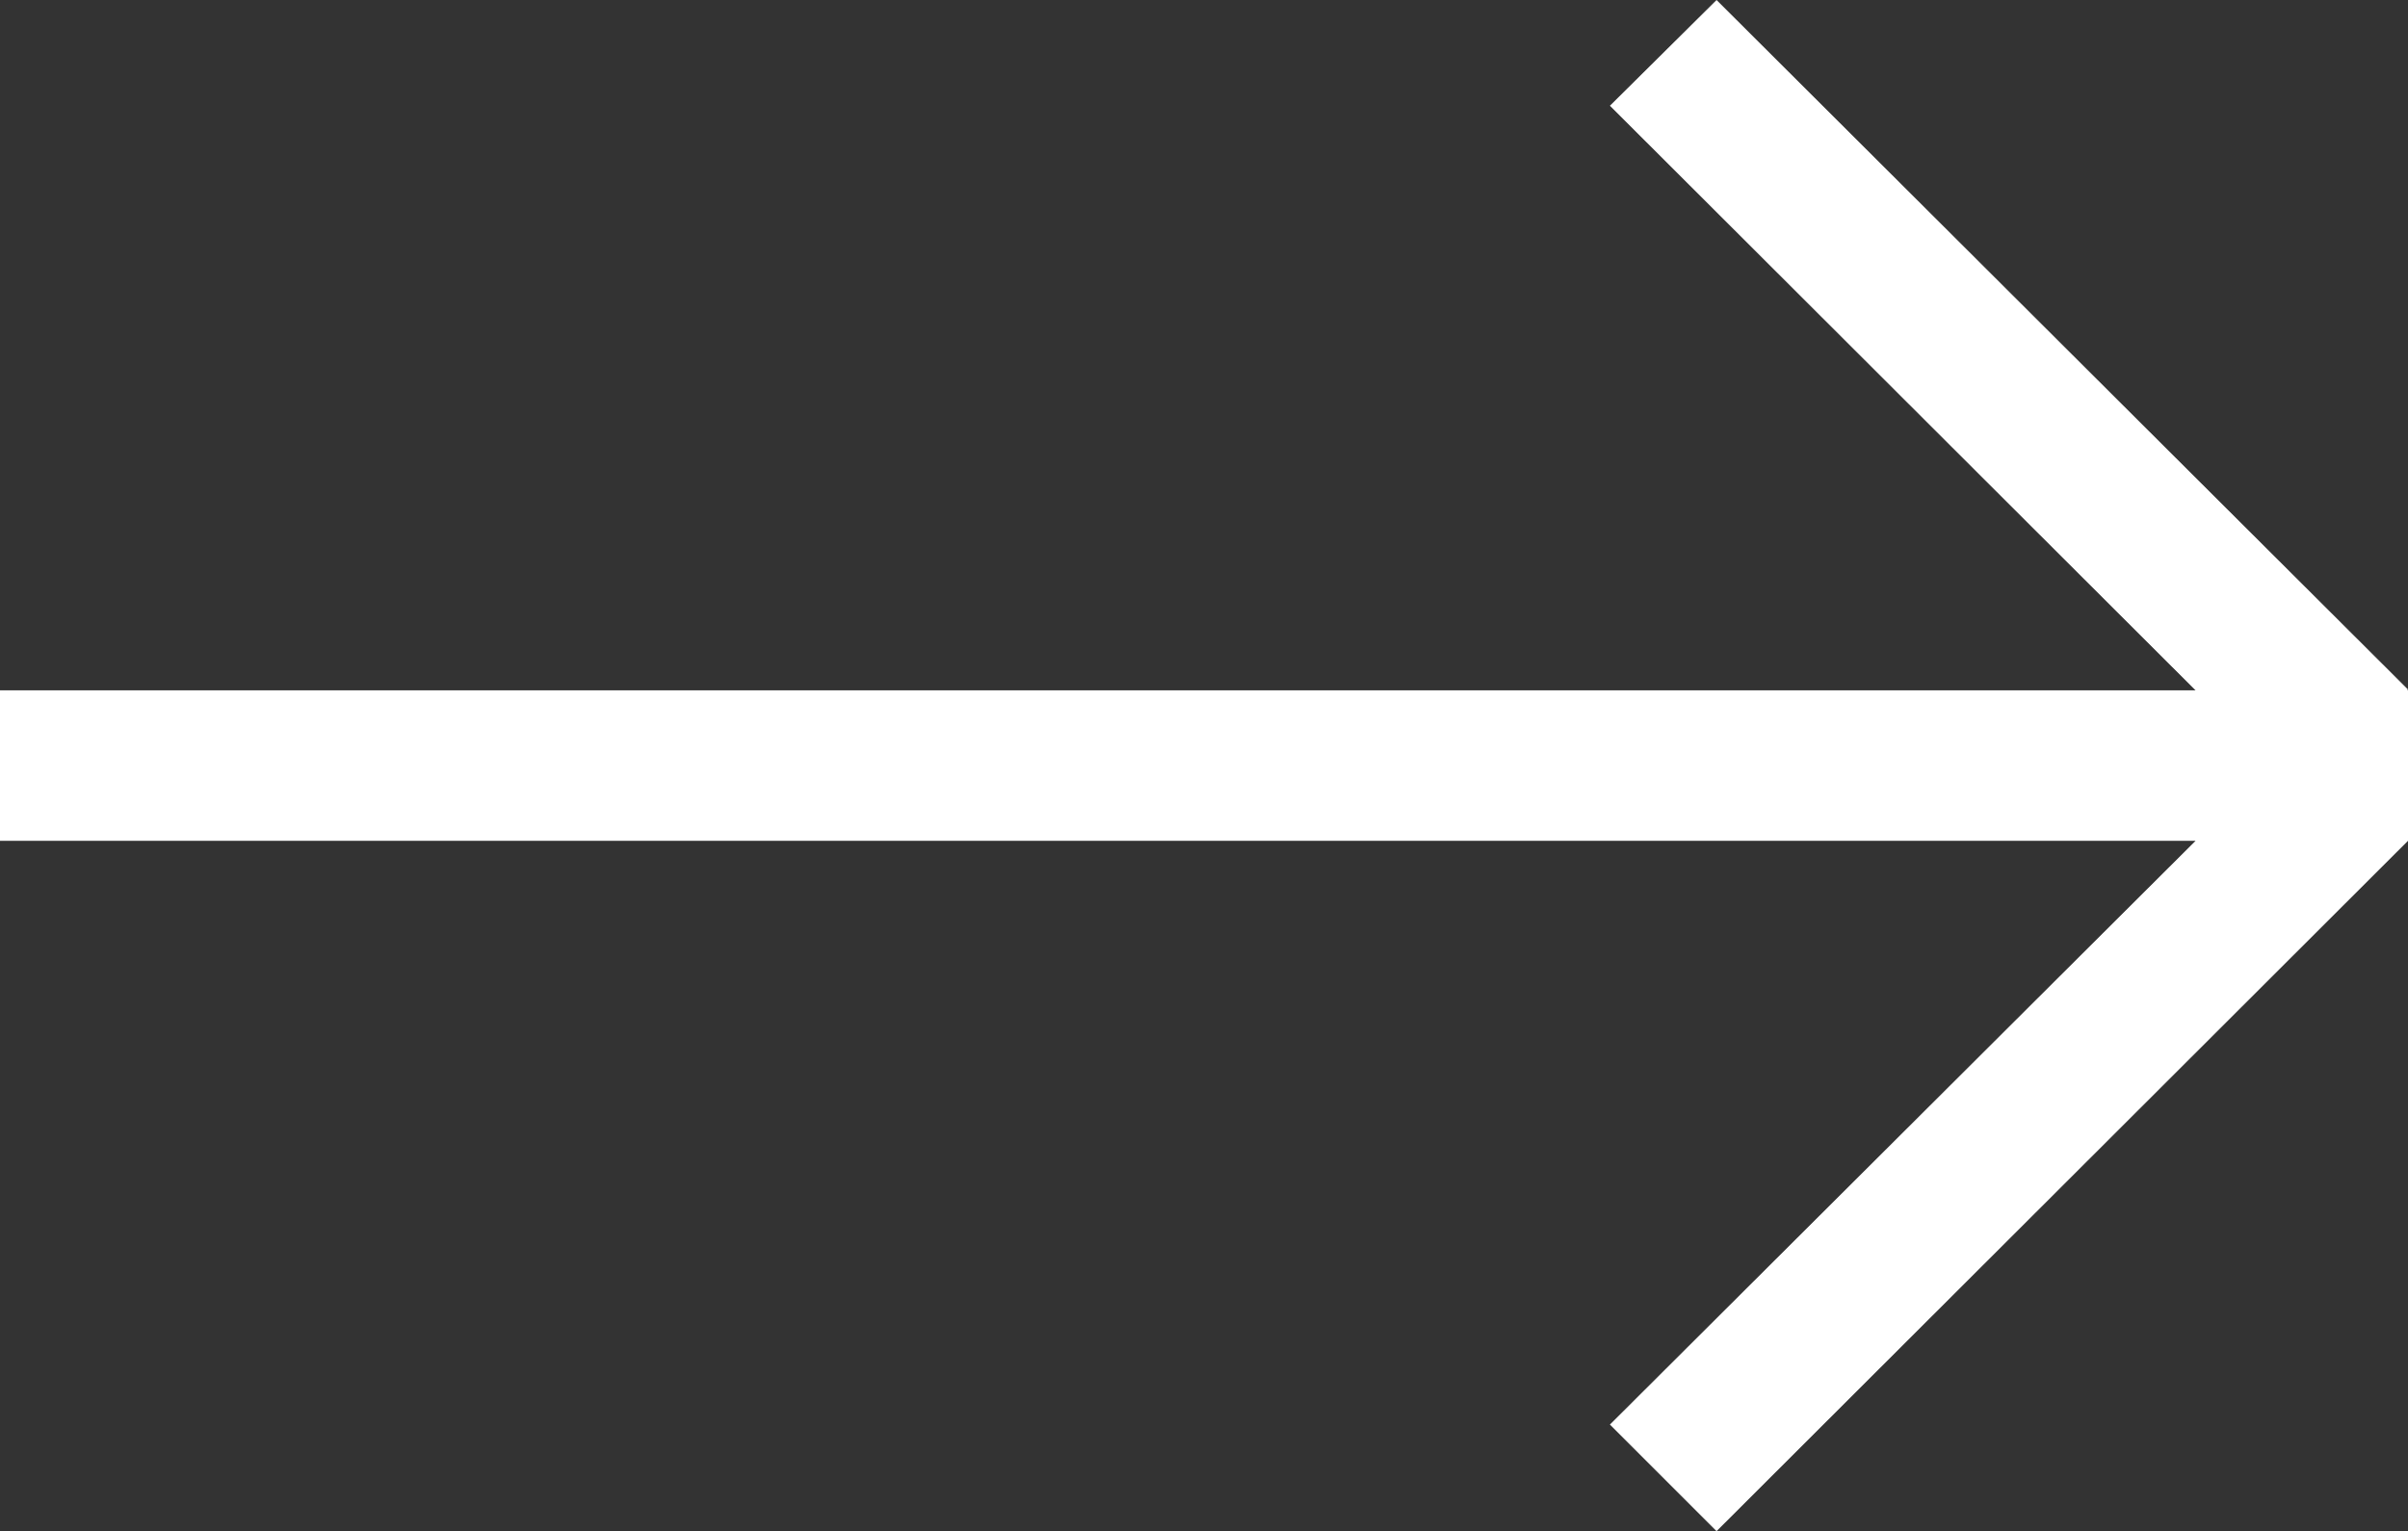 <?xml version="1.0" encoding="utf-8"?>
<!-- Generator: Adobe Illustrator 23.0.1, SVG Export Plug-In . SVG Version: 6.00 Build 0)  -->
<svg version="1.1" id="Layer_1" xmlns="http://www.w3.org/2000/svg" xmlns:xlink="http://www.w3.org/1999/xlink" x="0px" y="0px"
	 viewBox="0 0 28 17.81" style="enable-background:new 0 0 28 17.81;" xml:space="preserve">
<rect x="0" y="0" width="28" height="17.81" fill="#333333" stroke="none"/>
<style type="text/css">
	.st0{fill-rule:evenodd;clip-rule:evenodd;fill:#FFFFFF;}
</style>
<g>
	<g>
		<g>
			<polygon class="st0" points="28,8.02 19.96,0 18.72,1.23 25.53,8.03 0,8.03 0,9.78 25.53,9.78 18.72,16.57 19.96,17.81 28,9.78 
				27.99,9.78 28,9.78 28,8.03 27.99,8.03 			"/>
		</g>
	</g>
</g>
</svg>
